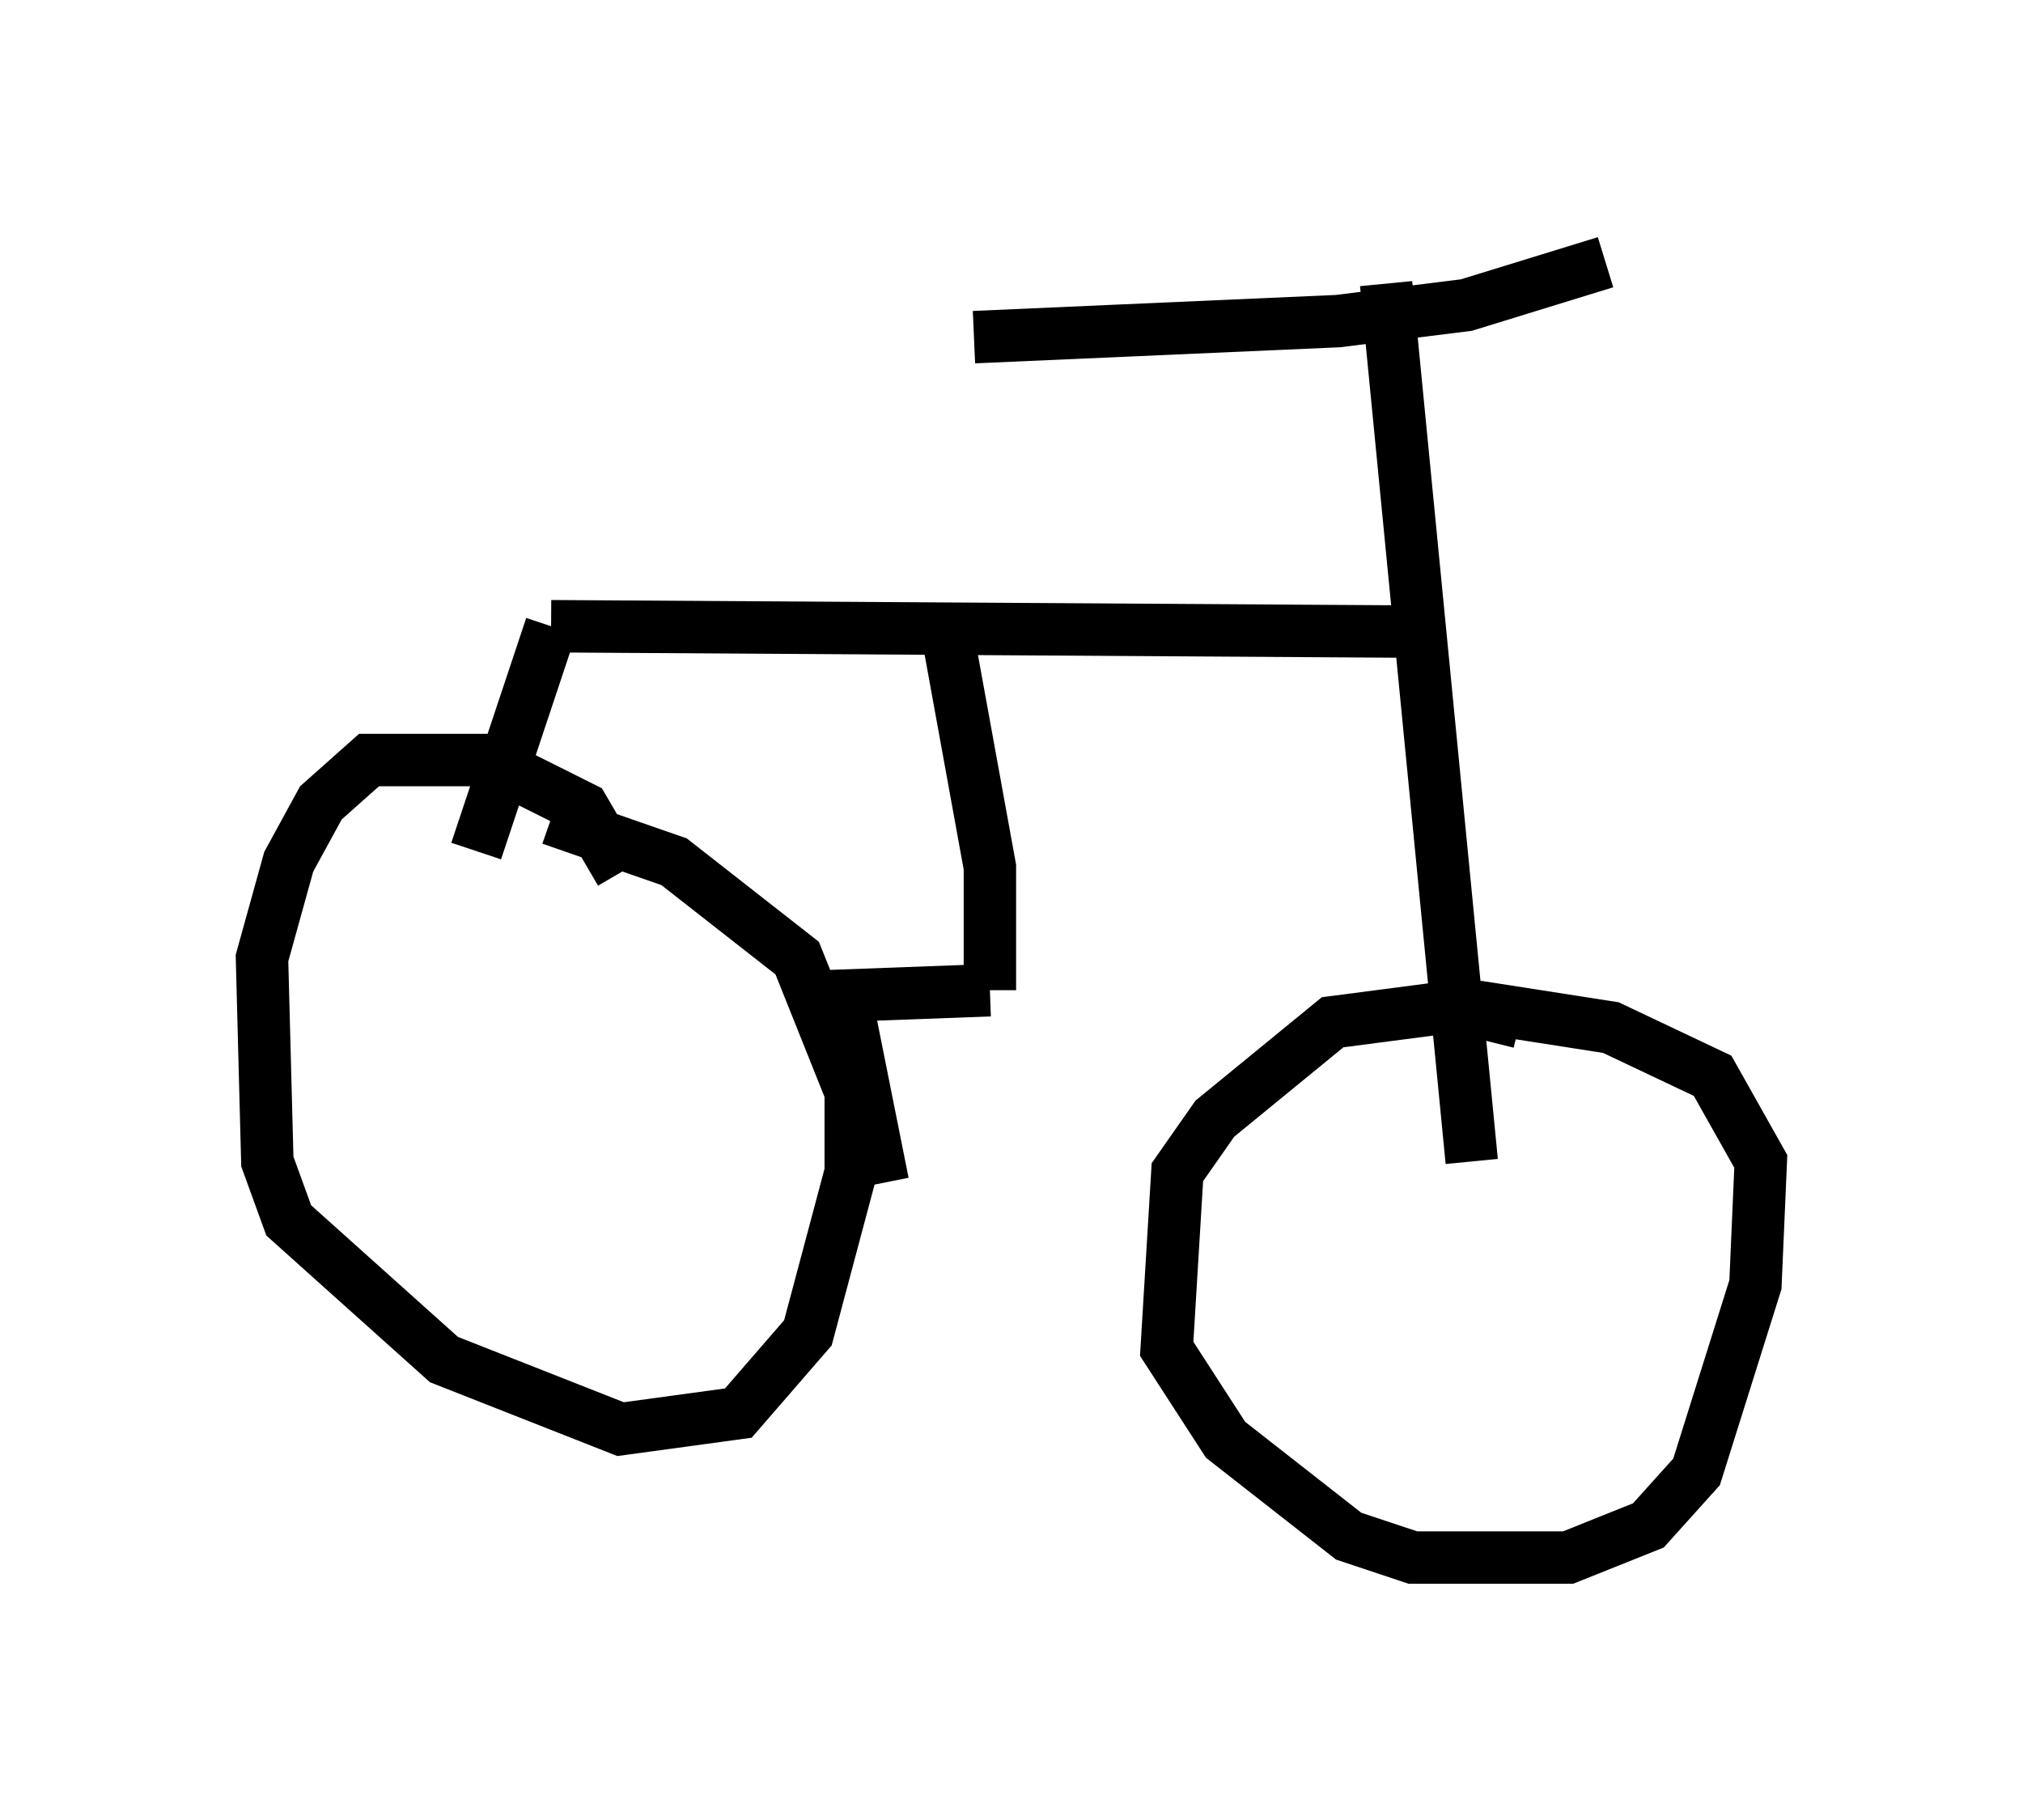 <?xml version="1.0" encoding="utf-8" ?>
<svg baseProfile="full" height="34.704" version="1.1" width="38.584" xmlns="http://www.w3.org/2000/svg" xmlns:ev="http://www.w3.org/2001/xml-events" xmlns:xlink="http://www.w3.org/1999/xlink"><defs /><rect fill="white" height="34.704" width="38.584" x="0" y="0" /><path d="M29.296, 20.006 m-0.306, -0.51 l-1.225, -0.306 -2.348, 0.306 l-2.246, 1.838 -0.715, 1.021 l-0.204, 3.369 1.123, 1.735 l2.348, 1.838 1.225, 0.408 l2.96, 0.0 1.531, -0.613 l0.919, -1.021 1.123, -3.573 l0.102, -2.348 -0.919, -1.633 l-1.94, -0.919 -3.267, -0.51 m0.613, 3.063 l-1.633, -16.742 m-7.861, 1.021 l6.942, -0.306 2.45, -0.306 l2.654, -0.817 m-3.777, 7.044 l-16.334, -0.102 m0.0, 0.0 l-1.429, 4.288 m2.756, 0.408 l-0.715, -1.225 -1.838, -0.919 l-2.246, 0.0 -0.919, 0.817 l-0.613, 1.123 -0.51, 1.838 l0.102, 3.879 0.408, 1.123 l2.96, 2.654 3.369, 1.327 l2.246, -0.306 1.327, -1.531 l0.817, -3.063 0.0, -1.531 l-1.021, -2.552 -2.348, -1.838 l-2.348, -0.817 m7.554, -3.573 l0.817, 4.492 0.0, 2.348 m0.0, 0.0 l-2.756, 0.102 0.715, 3.573 " fill="none" stroke="black" stroke-width="1" /></svg>